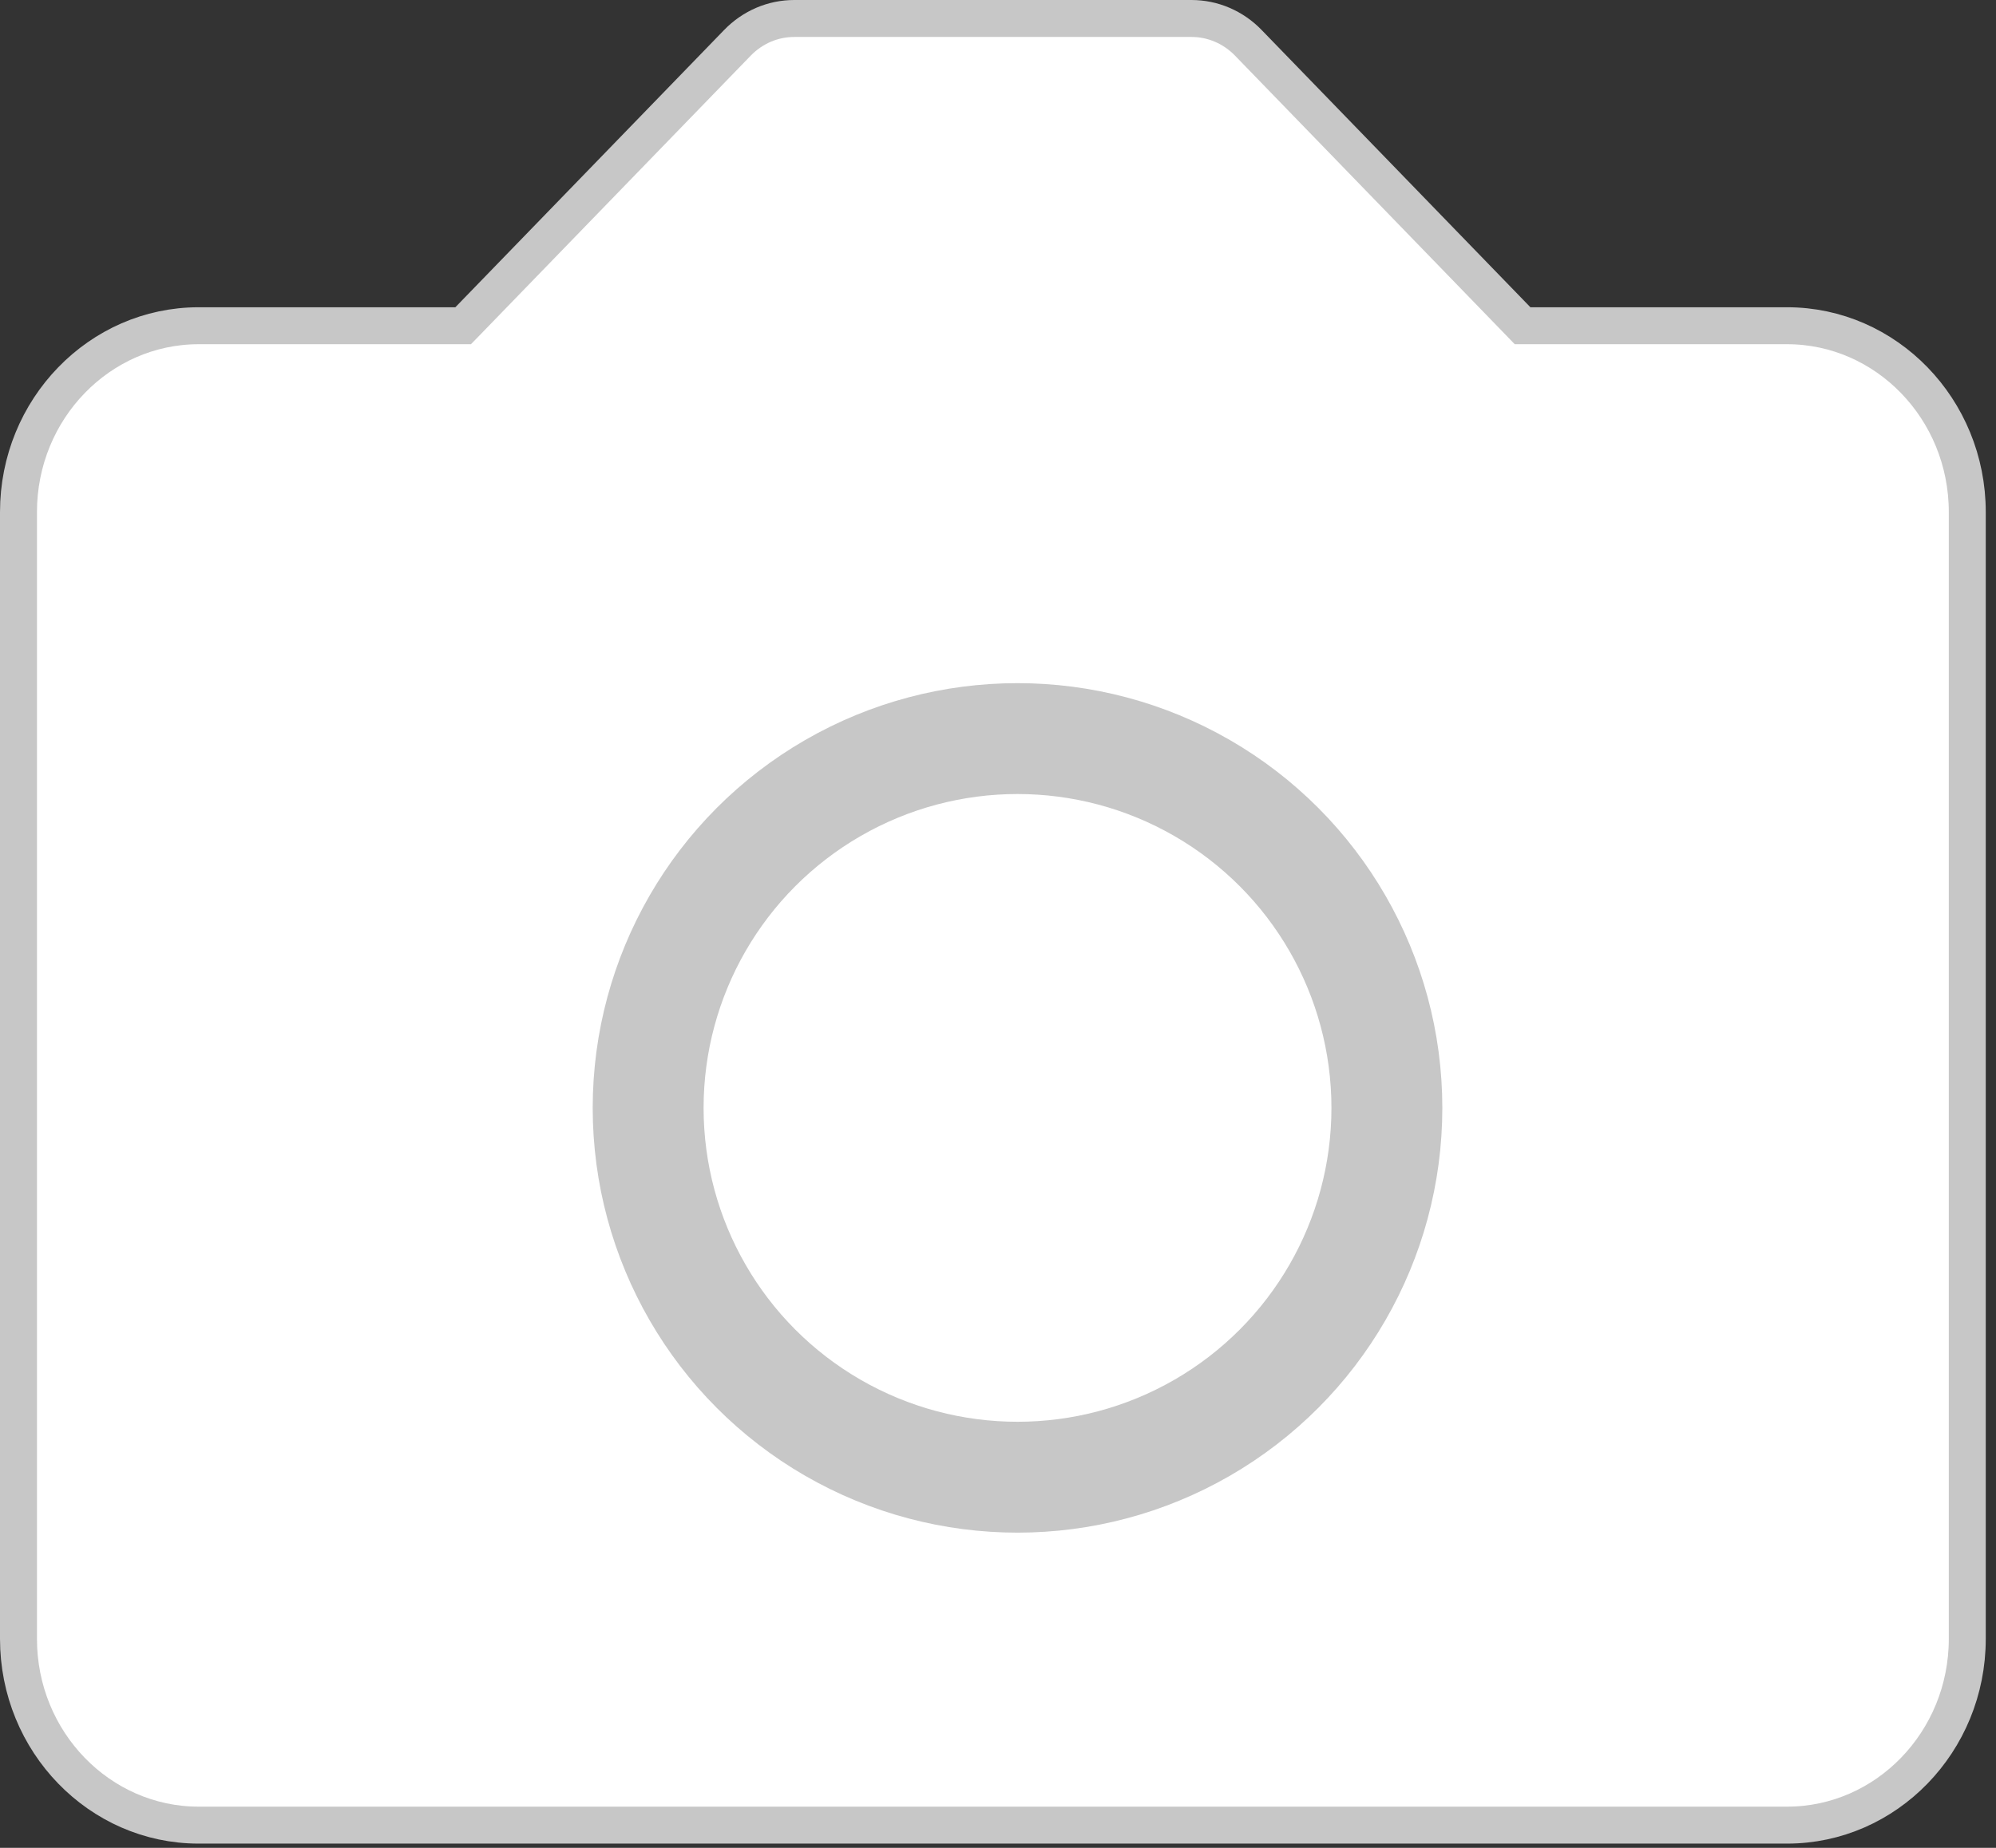 <svg width="54" height="50" viewBox="0 0 54 50" fill="none" xmlns="http://www.w3.org/2000/svg">
<rect x="0" y="0" width="54" height="50" fill="#333333" stroke="none"/>
<path d="M41.045 8.662L41.192 8.814H41.404H48.35C51.023 8.814 53.223 11.062 53.223 13.857V44.343C53.223 47.138 51.023 49.385 48.35 49.385H5.372C2.7 49.385 0.5 47.138 0.5 44.343V13.857C0.5 11.062 2.7 8.814 5.372 8.814H12.319H12.53L12.678 8.662L19.949 1.16L19.95 1.159C20.153 0.949 20.394 0.783 20.657 0.67C20.921 0.557 21.204 0.5 21.488 0.5H21.489L32.234 0.5L32.234 0.5C32.519 0.5 32.801 0.557 33.065 0.67C33.329 0.783 33.57 0.949 33.773 1.159L33.774 1.16L41.045 8.662ZM32.234 2.90353e-06H21.489H32.234Z" fill="white" stroke="#C7C7C7"/>
<circle cx="27.528" cy="29.978" r="9.993" fill="white" stroke="#C7C7C7" stroke-width="3"/>
</svg>
